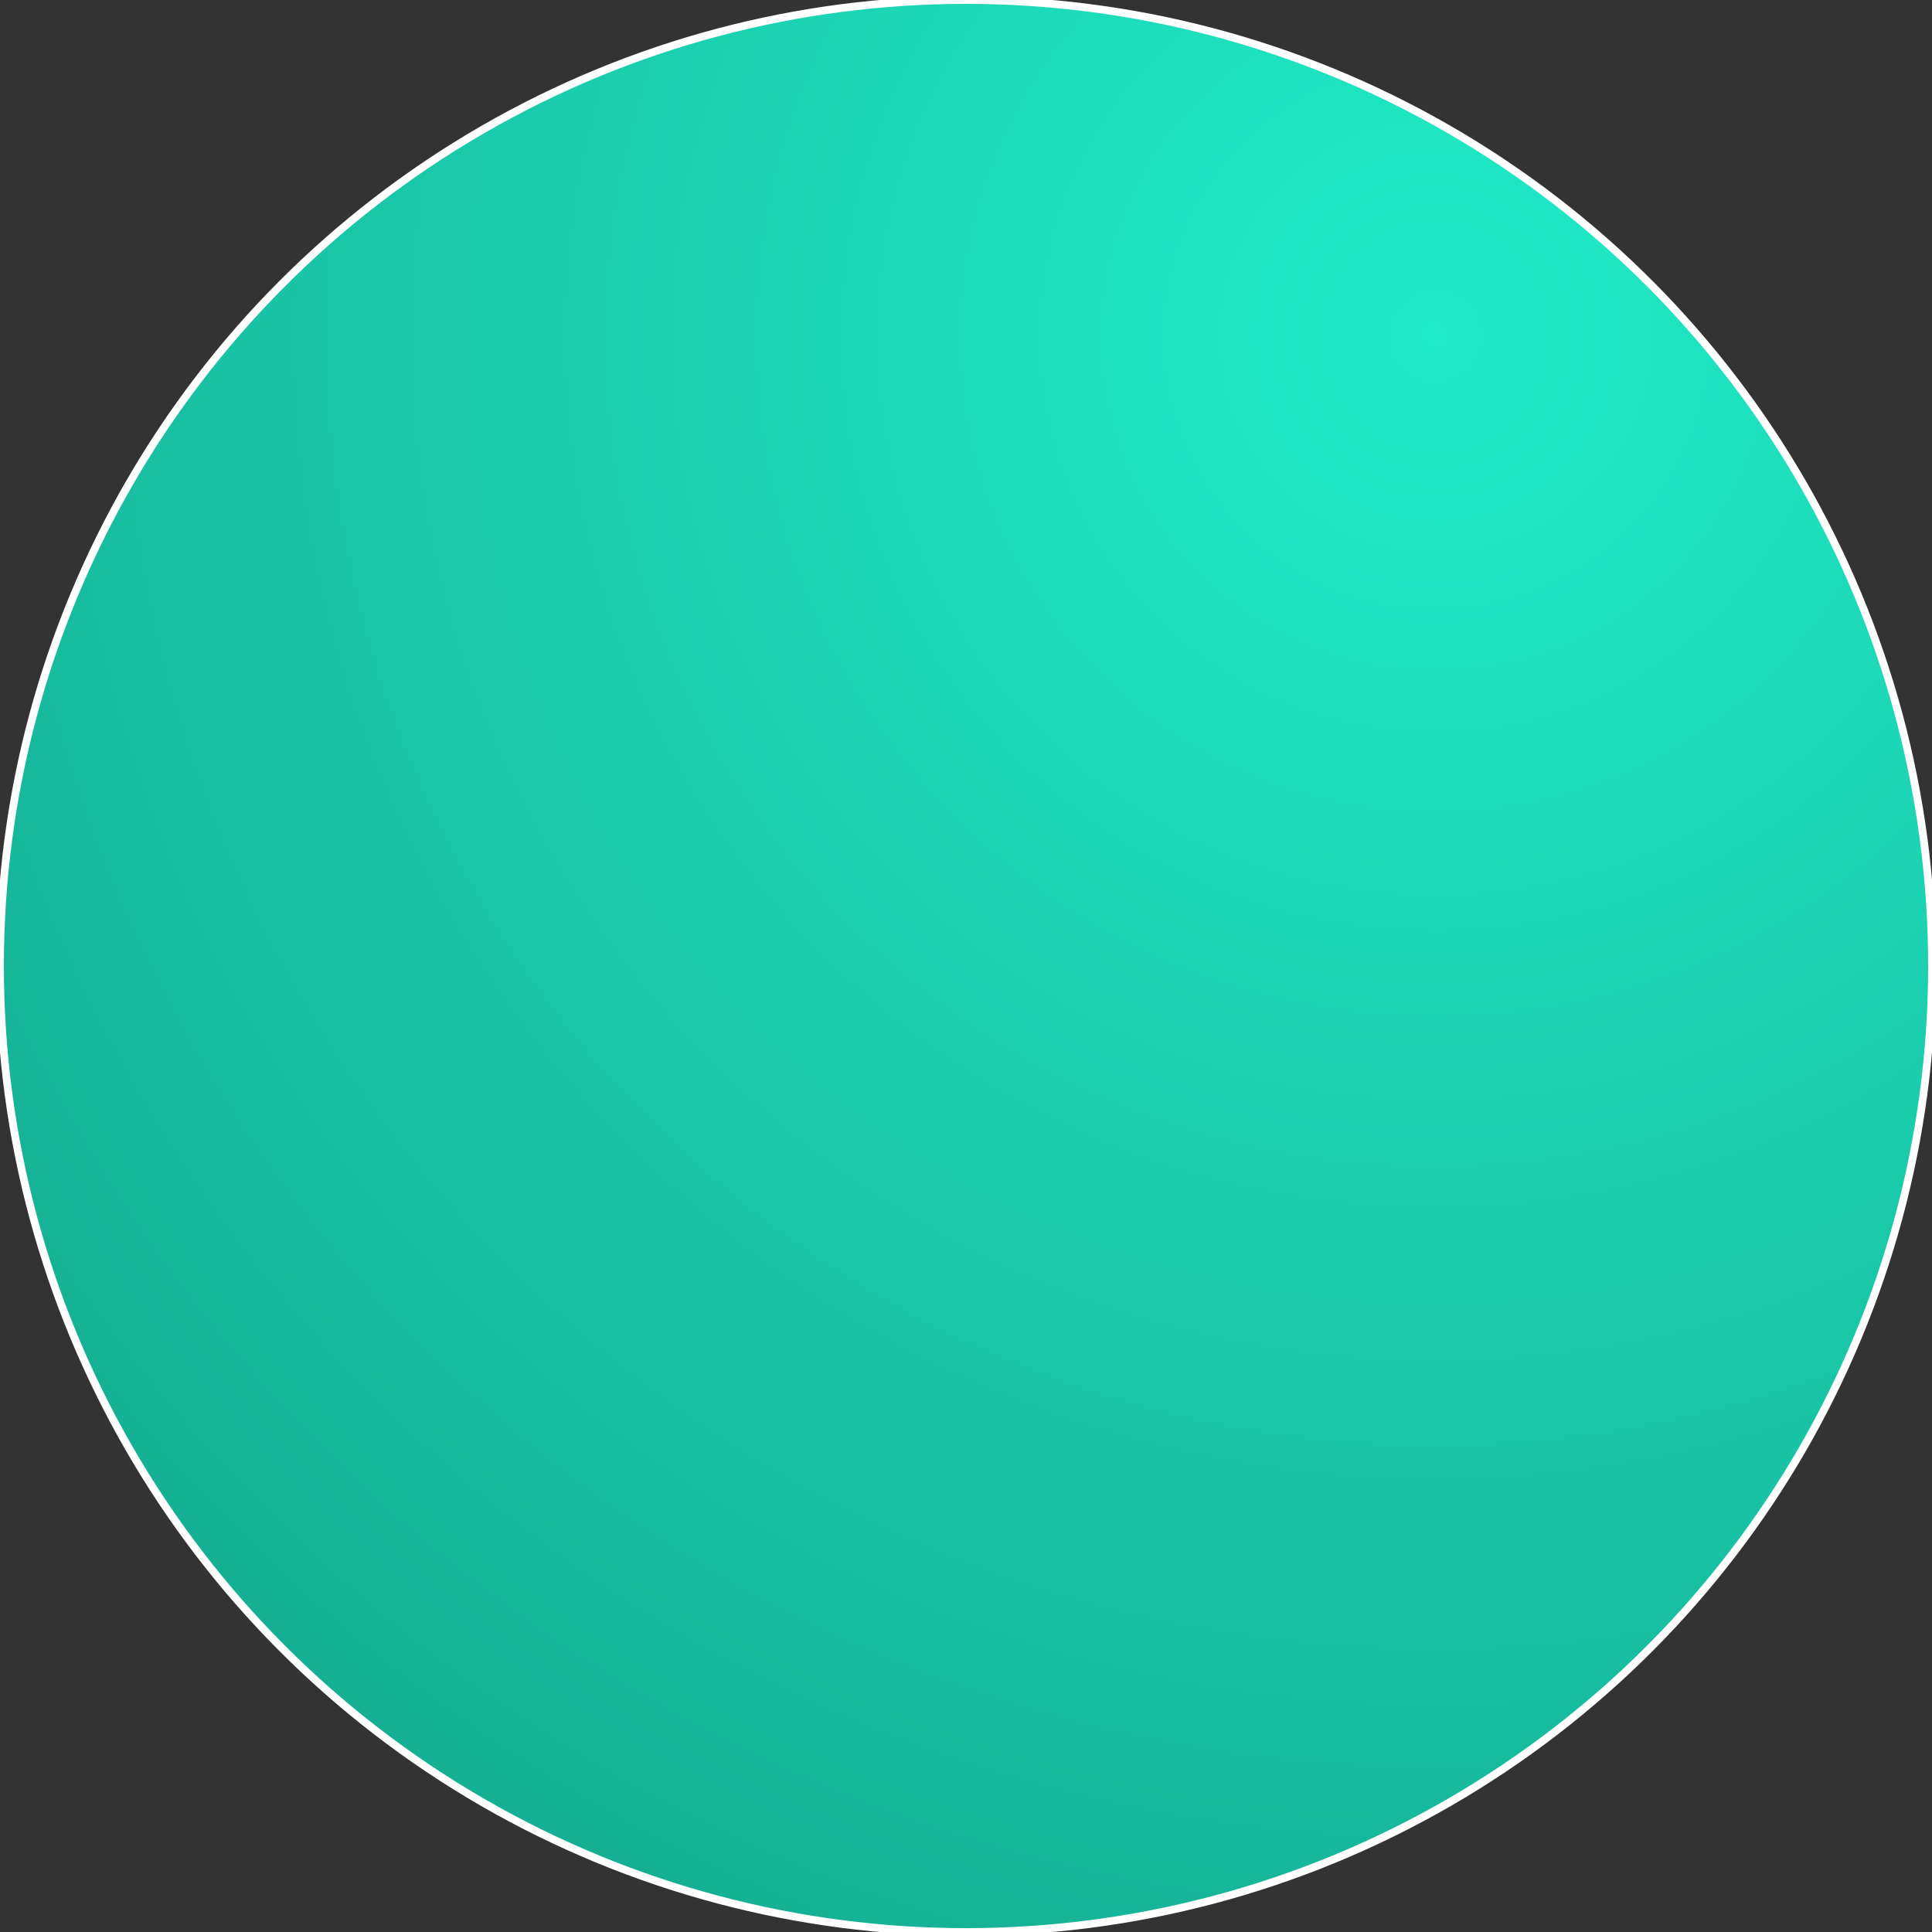<svg width="250" height="250" viewBox="0 0 250 250" fill="none" xmlns="http://www.w3.org/2000/svg">
<rect x="0" y="0" width="250" height="250" fill="#333333" stroke="none"/>
<circle cx="125" cy="125" r="125" fill="url(#paint0_radial_2196_41434)"/>
<circle cx="125" cy="125" r="125" stroke="white"/>
<defs>
<radialGradient id="paint0_radial_2196_41434" cx="0" cy="0" r="1" gradientUnits="userSpaceOnUse" gradientTransform="translate(186.508 44.158) rotate(122.514) scale(346.991 350.21)">
<stop stop-color="#20ECC7"/>
<stop offset="1" stop-color="#0F8F78"/>
</radialGradient>
</defs>
</svg>
